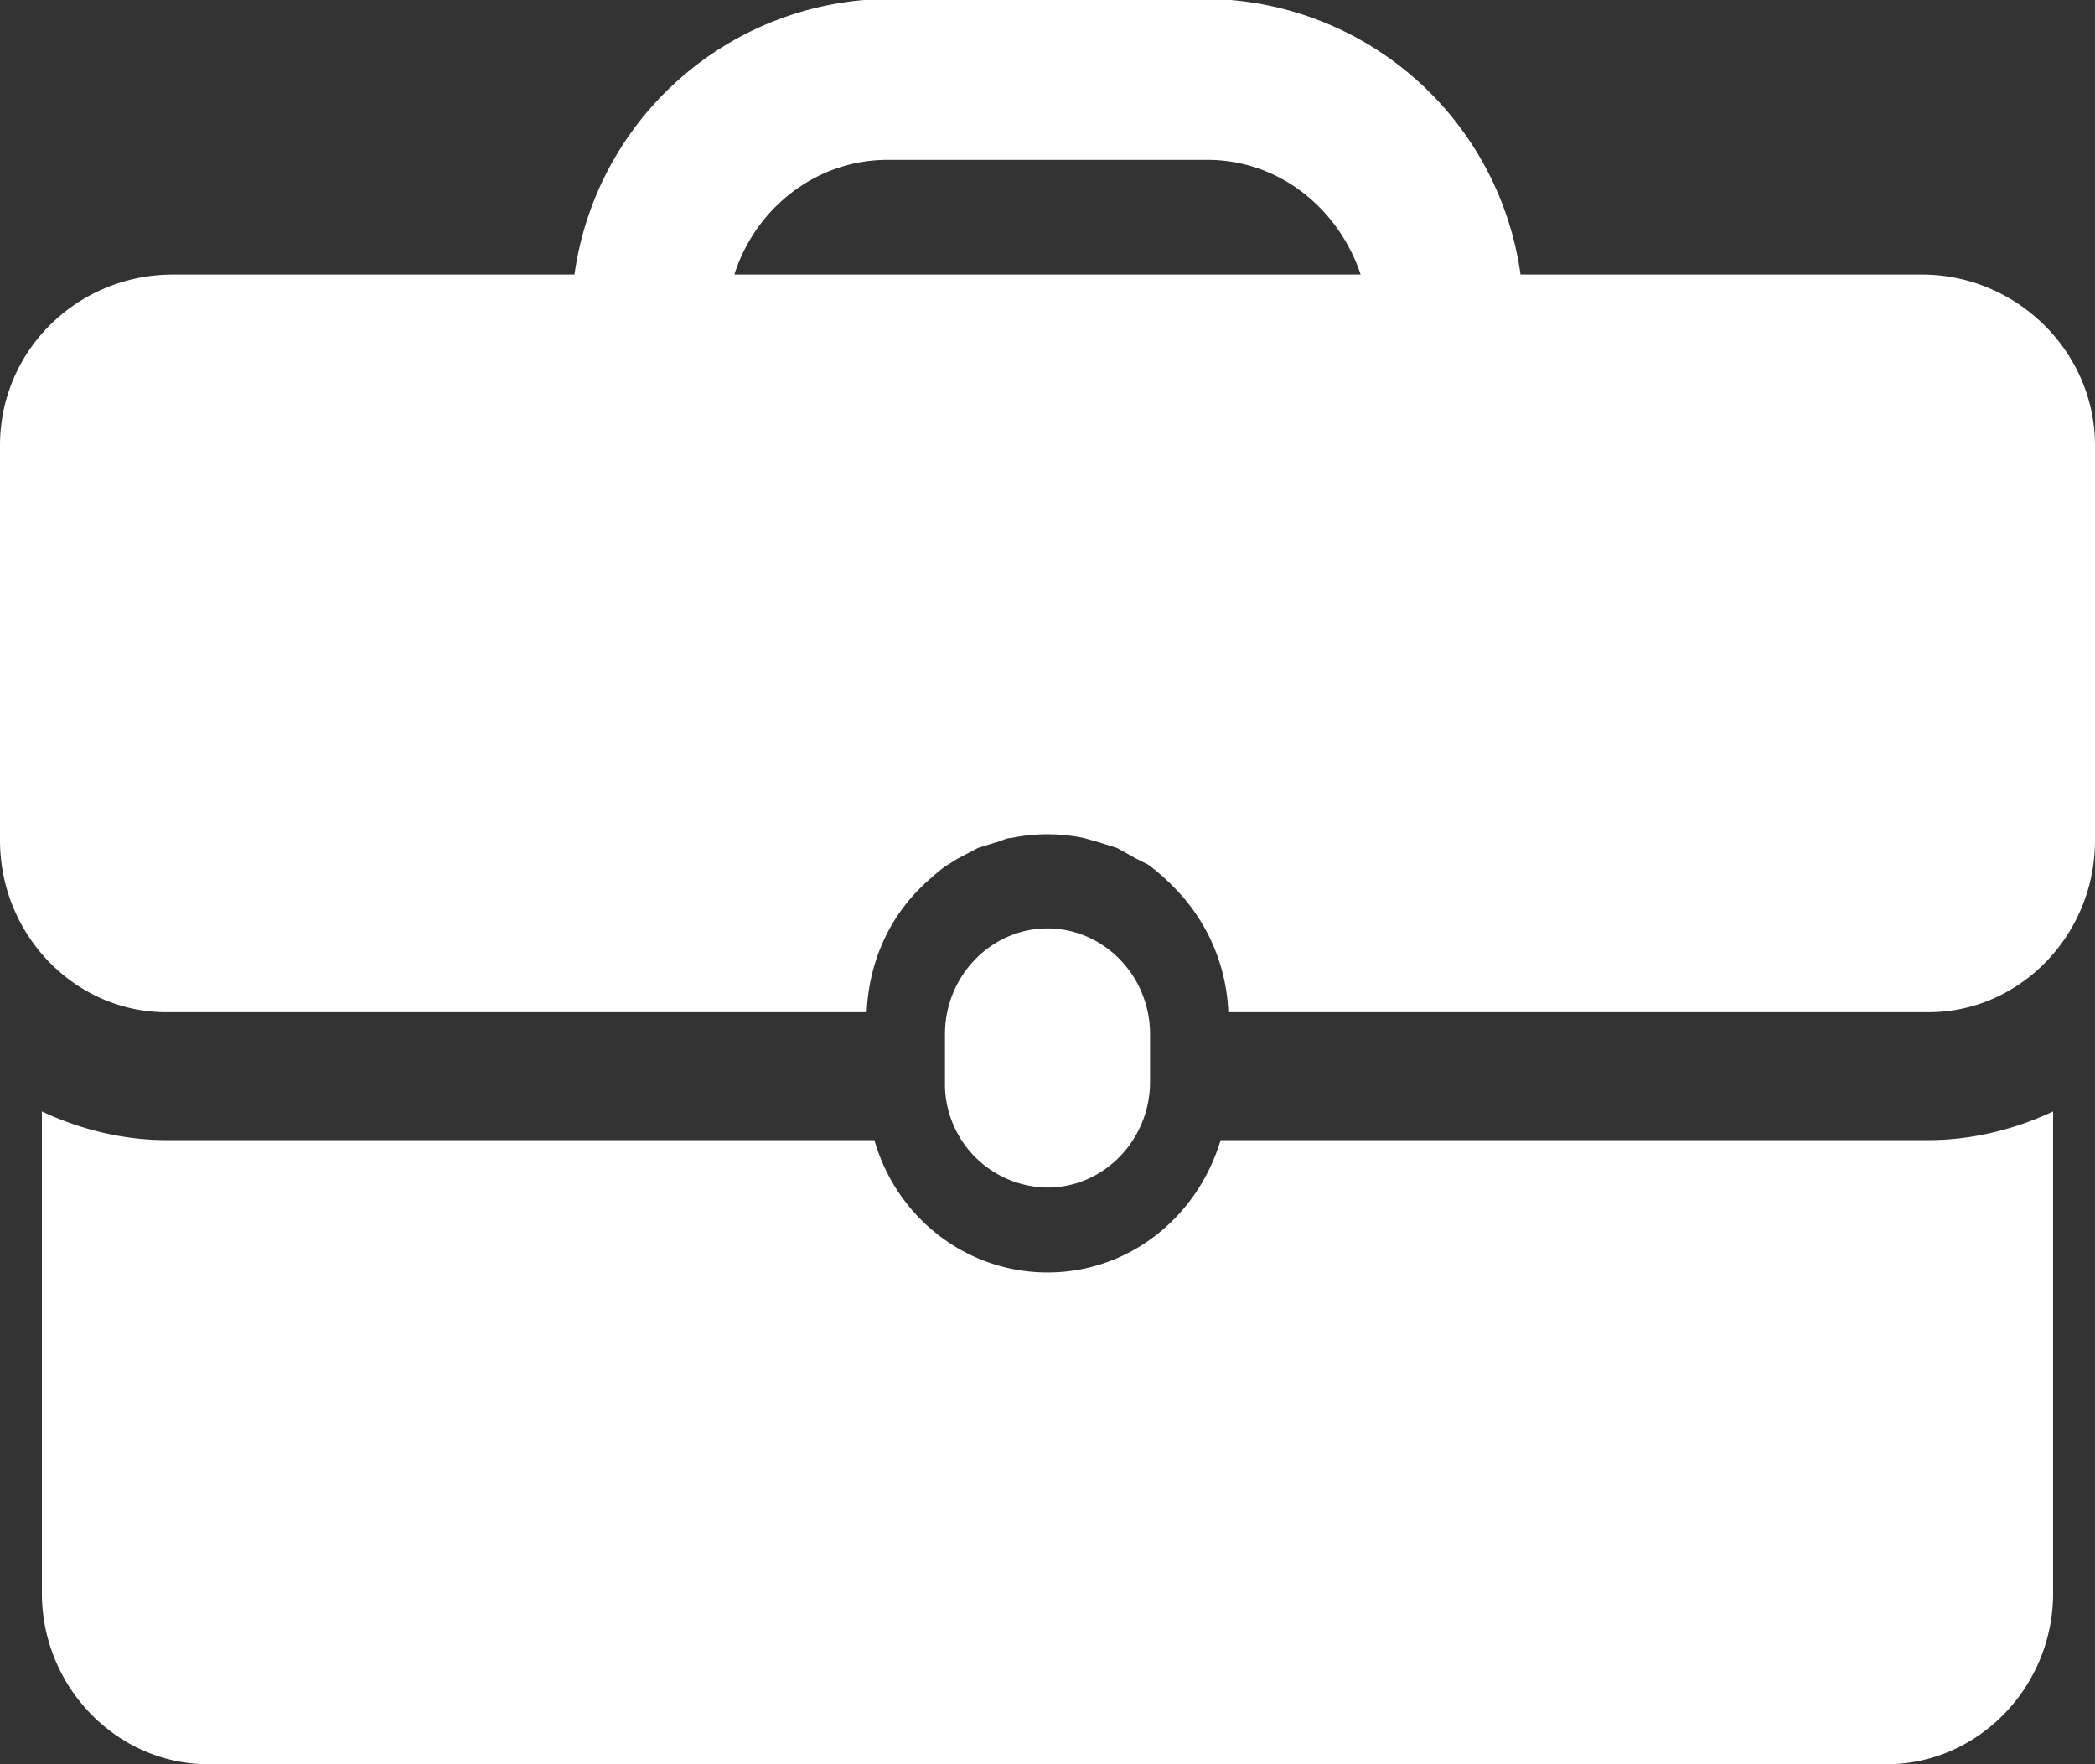 <svg xmlns="http://www.w3.org/2000/svg" xmlns:xlink="http://www.w3.org/1999/xlink" width="19" height="16" viewBox="0 0 19 16"><rect x="0" y="0" width="19" height="16" fill="#333333" stroke="none"/><defs><path id="tnyoa" d="M599.5 135.77a.94.94 0 0 1-.93-.96v-.43c0-.53.42-.96.93-.96s.93.43.93.96v.43c0 .53-.42.96-.93.96zm1.57-.43h6.42c.4 0 .79-.1 1.13-.26v4.37c0 .85-.68 1.55-1.51 1.55h-15.22c-.83 0-1.51-.7-1.51-1.55v-4.37c.34.16.73.26 1.13.26h6.42c.2.7.83 1.2 1.57 1.2.74 0 1.36-.5 1.57-1.2zm7.93-6.3v3.58c0 .86-.68 1.56-1.51 1.56h-6.35a1.7 1.7 0 0 0-.5-1.14l-.03-.03a1.64 1.64 0 0 0-.2-.17l-.1-.05-.18-.1-.16-.05-.14-.04a1.62 1.62 0 0 0-.66 0c-.05 0-.09.03-.14.04l-.16.05-.19.1-.08.05c-.08.05-.14.11-.21.17l-.03.03c-.3.29-.48.69-.5 1.14h-6.35c-.83 0-1.51-.7-1.51-1.56v-3.58c0-.86.7-1.55 1.57-1.55h3.64a2.9 2.9 0 0 1 2.83-2.5h2.91a2.9 2.9 0 0 1 2.84 2.5h3.64c.86 0 1.57.7 1.57 1.55zm-6.66-1.55c-.2-.6-.74-1.04-1.39-1.04h-2.9c-.65 0-1.2.44-1.39 1.04z"/></defs><g><g transform="translate(-590 -125)"><use fill="#fff" xlink:href="#tnyoa"/></g></g></svg>